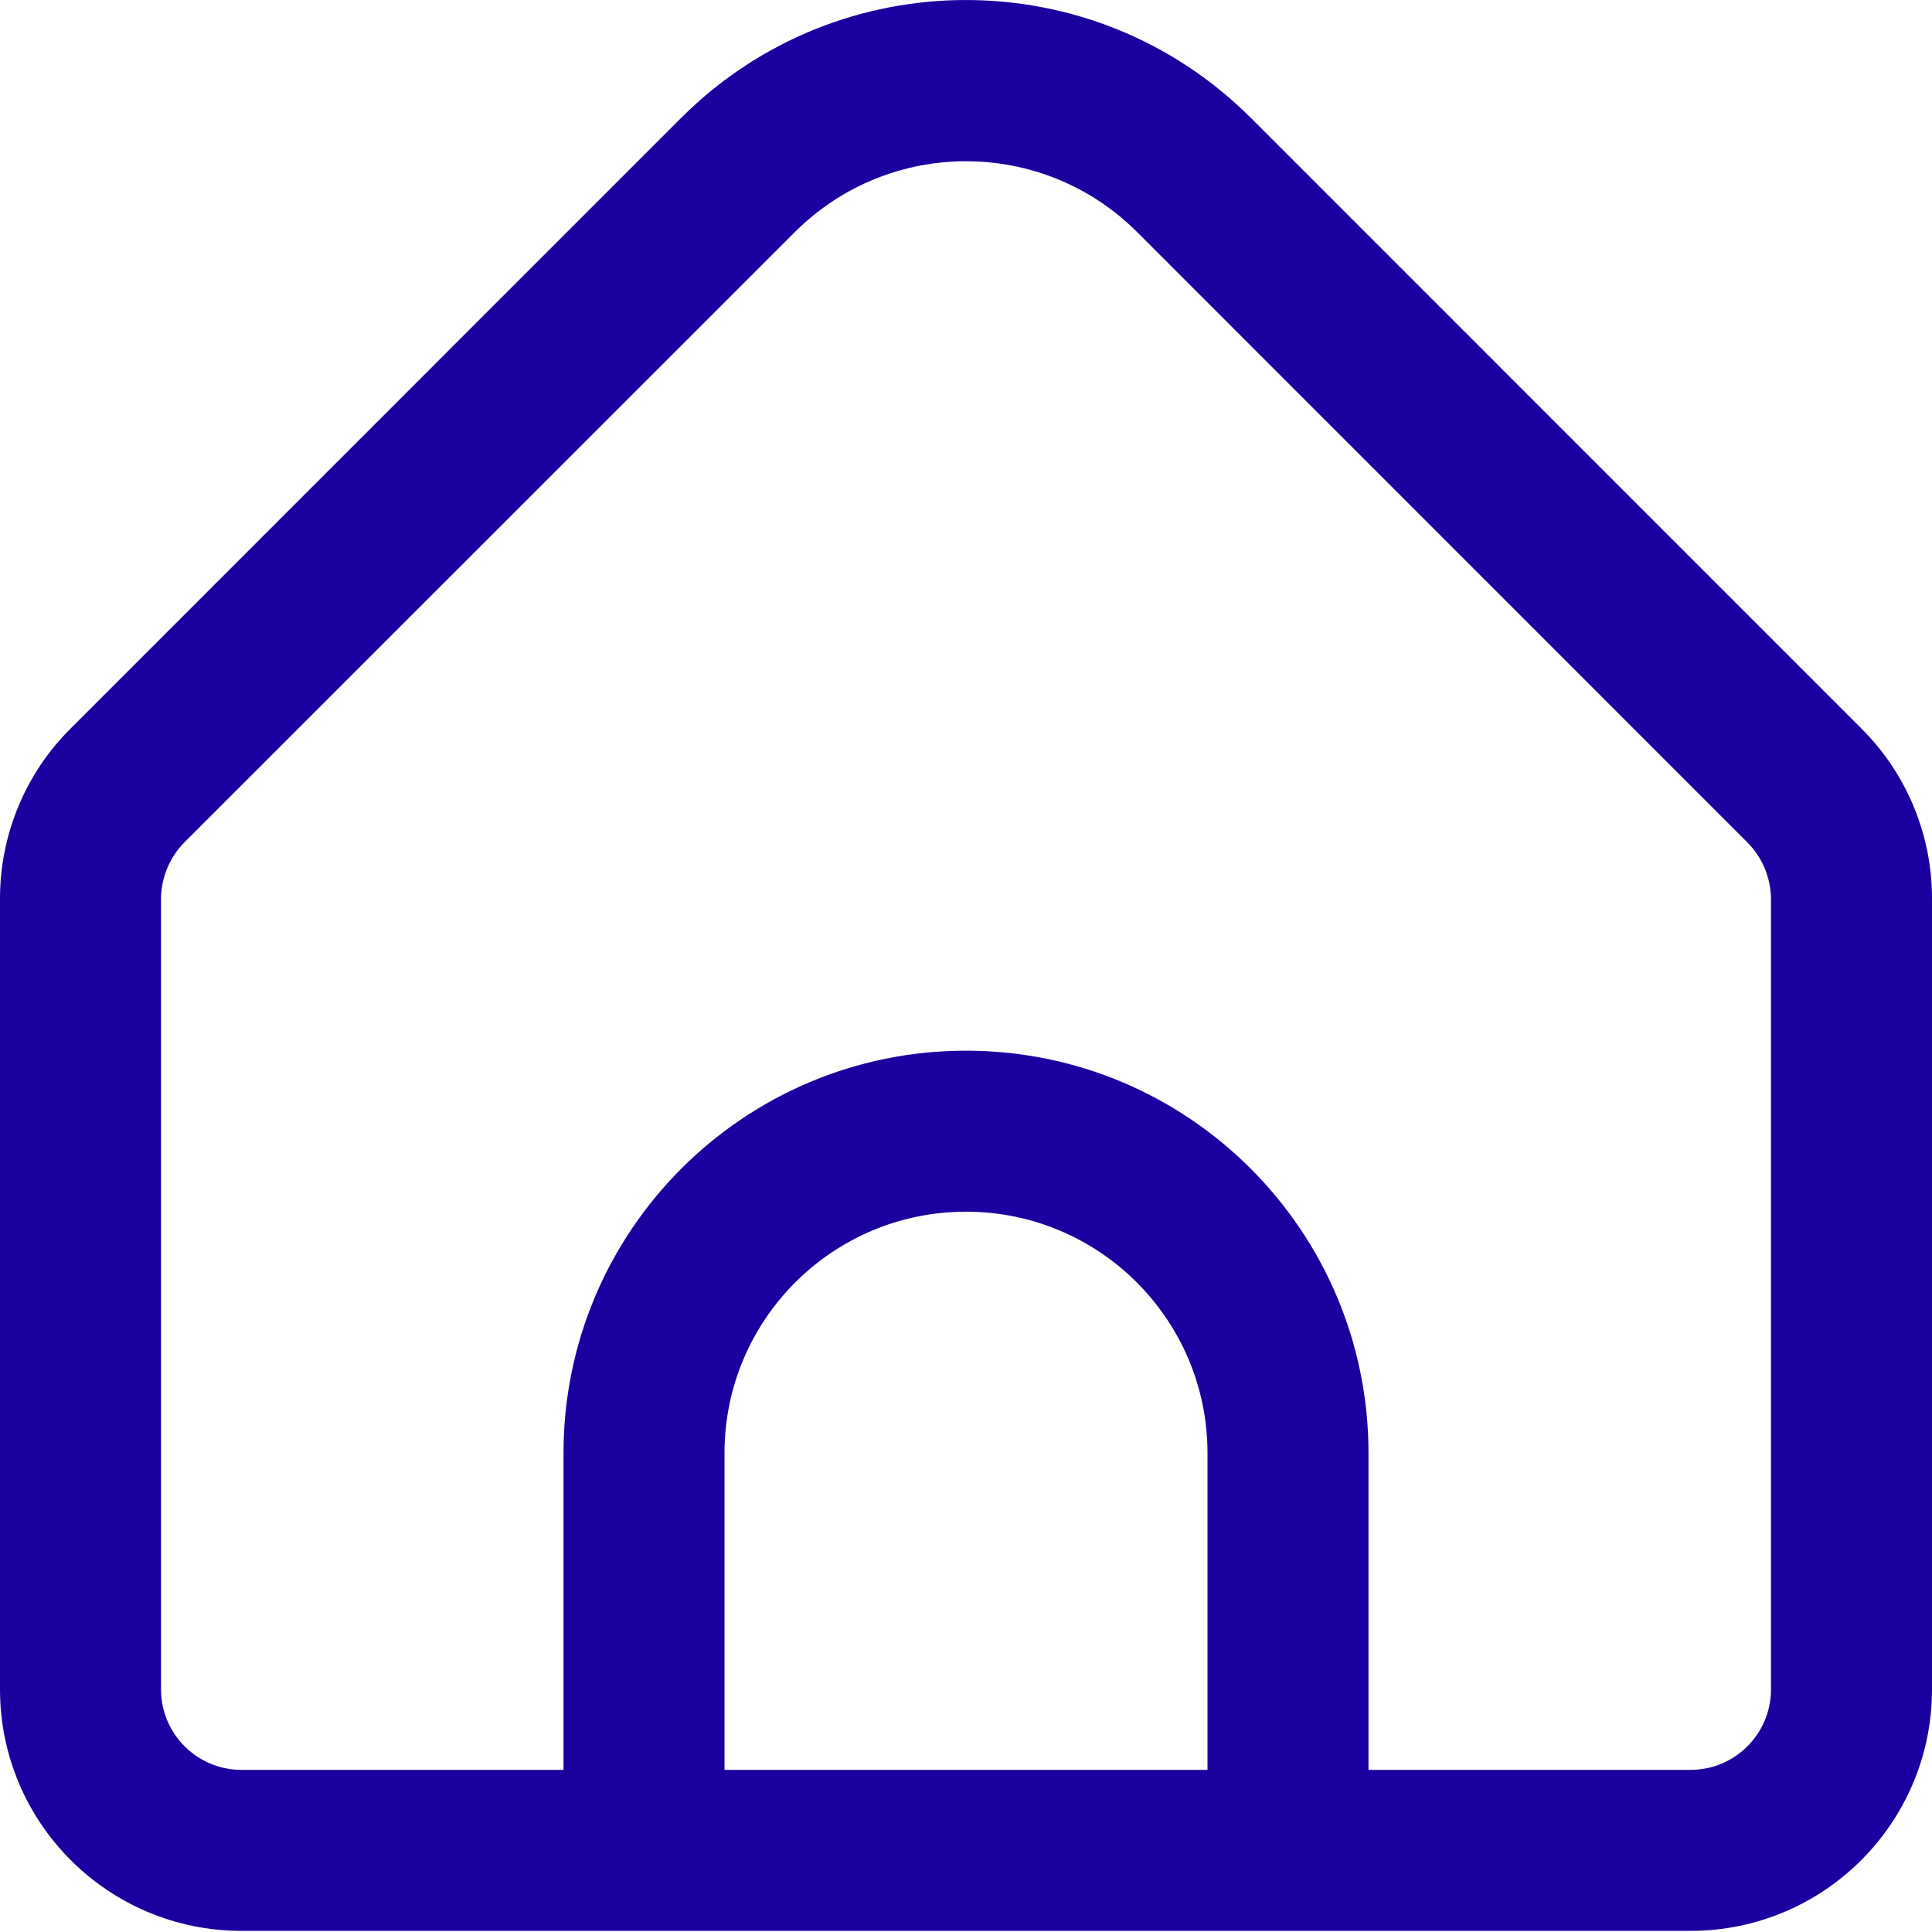 <?xml version="1.0" encoding="UTF-8"?>
<svg width="24px" height="24px" viewBox="0 0 24 24" version="1.1" xmlns="http://www.w3.org/2000/svg" xmlns:xlink="http://www.w3.org/1999/xlink">
    <title>B6475500-7348-4376-8926-BF732D5CE97B</title>
    <g id="BUS-Flow" stroke="none" stroke-width="1" fill="none" fill-rule="evenodd">
        <g id="04-supervisor-view" transform="translate(-303, -34)" fill="#1B009F" fill-rule="nonzero">
            <g id="fi-rr-home" transform="translate(303, 34)">
                <path d="M23.121,9.048 L15.536,1.462 C13.581,-0.487 10.419,-0.487 8.464,1.462 L0.879,9.048 C0.314,9.609 -0.002,10.373 1.19677805e-05,11.169 L1.19677805e-05,20.986 C1.19677805e-05,22.642 1.343,23.986 3,23.986 L21,23.986 C22.657,23.986 24,22.642 24,20.986 L24,11.169 C24.002,10.373 23.686,9.609 23.121,9.048 Z M15,21.986 L9,21.986 L9,18.052 C9,16.395 10.343,15.052 12,15.052 C13.657,15.052 15,16.395 15,18.052 L15,21.986 Z M22,20.986 C22,21.538 21.552,21.986 21,21.986 L17,21.986 L17,18.052 C17,15.29 14.761,13.052 12,13.052 C9.239,13.052 7,15.29 7,18.052 L7,21.986 L3,21.986 C2.448,21.986 2,21.538 2,20.986 L2,11.169 C2.001,10.904 2.106,10.65 2.293,10.462 L9.878,2.879 C11.052,1.711 12.948,1.711 14.122,2.879 L21.707,10.465 C21.893,10.652 21.998,10.905 22,11.169 L22,20.986 Z" id="Shape"></path>
            </g>
        </g>
    </g>
</svg>